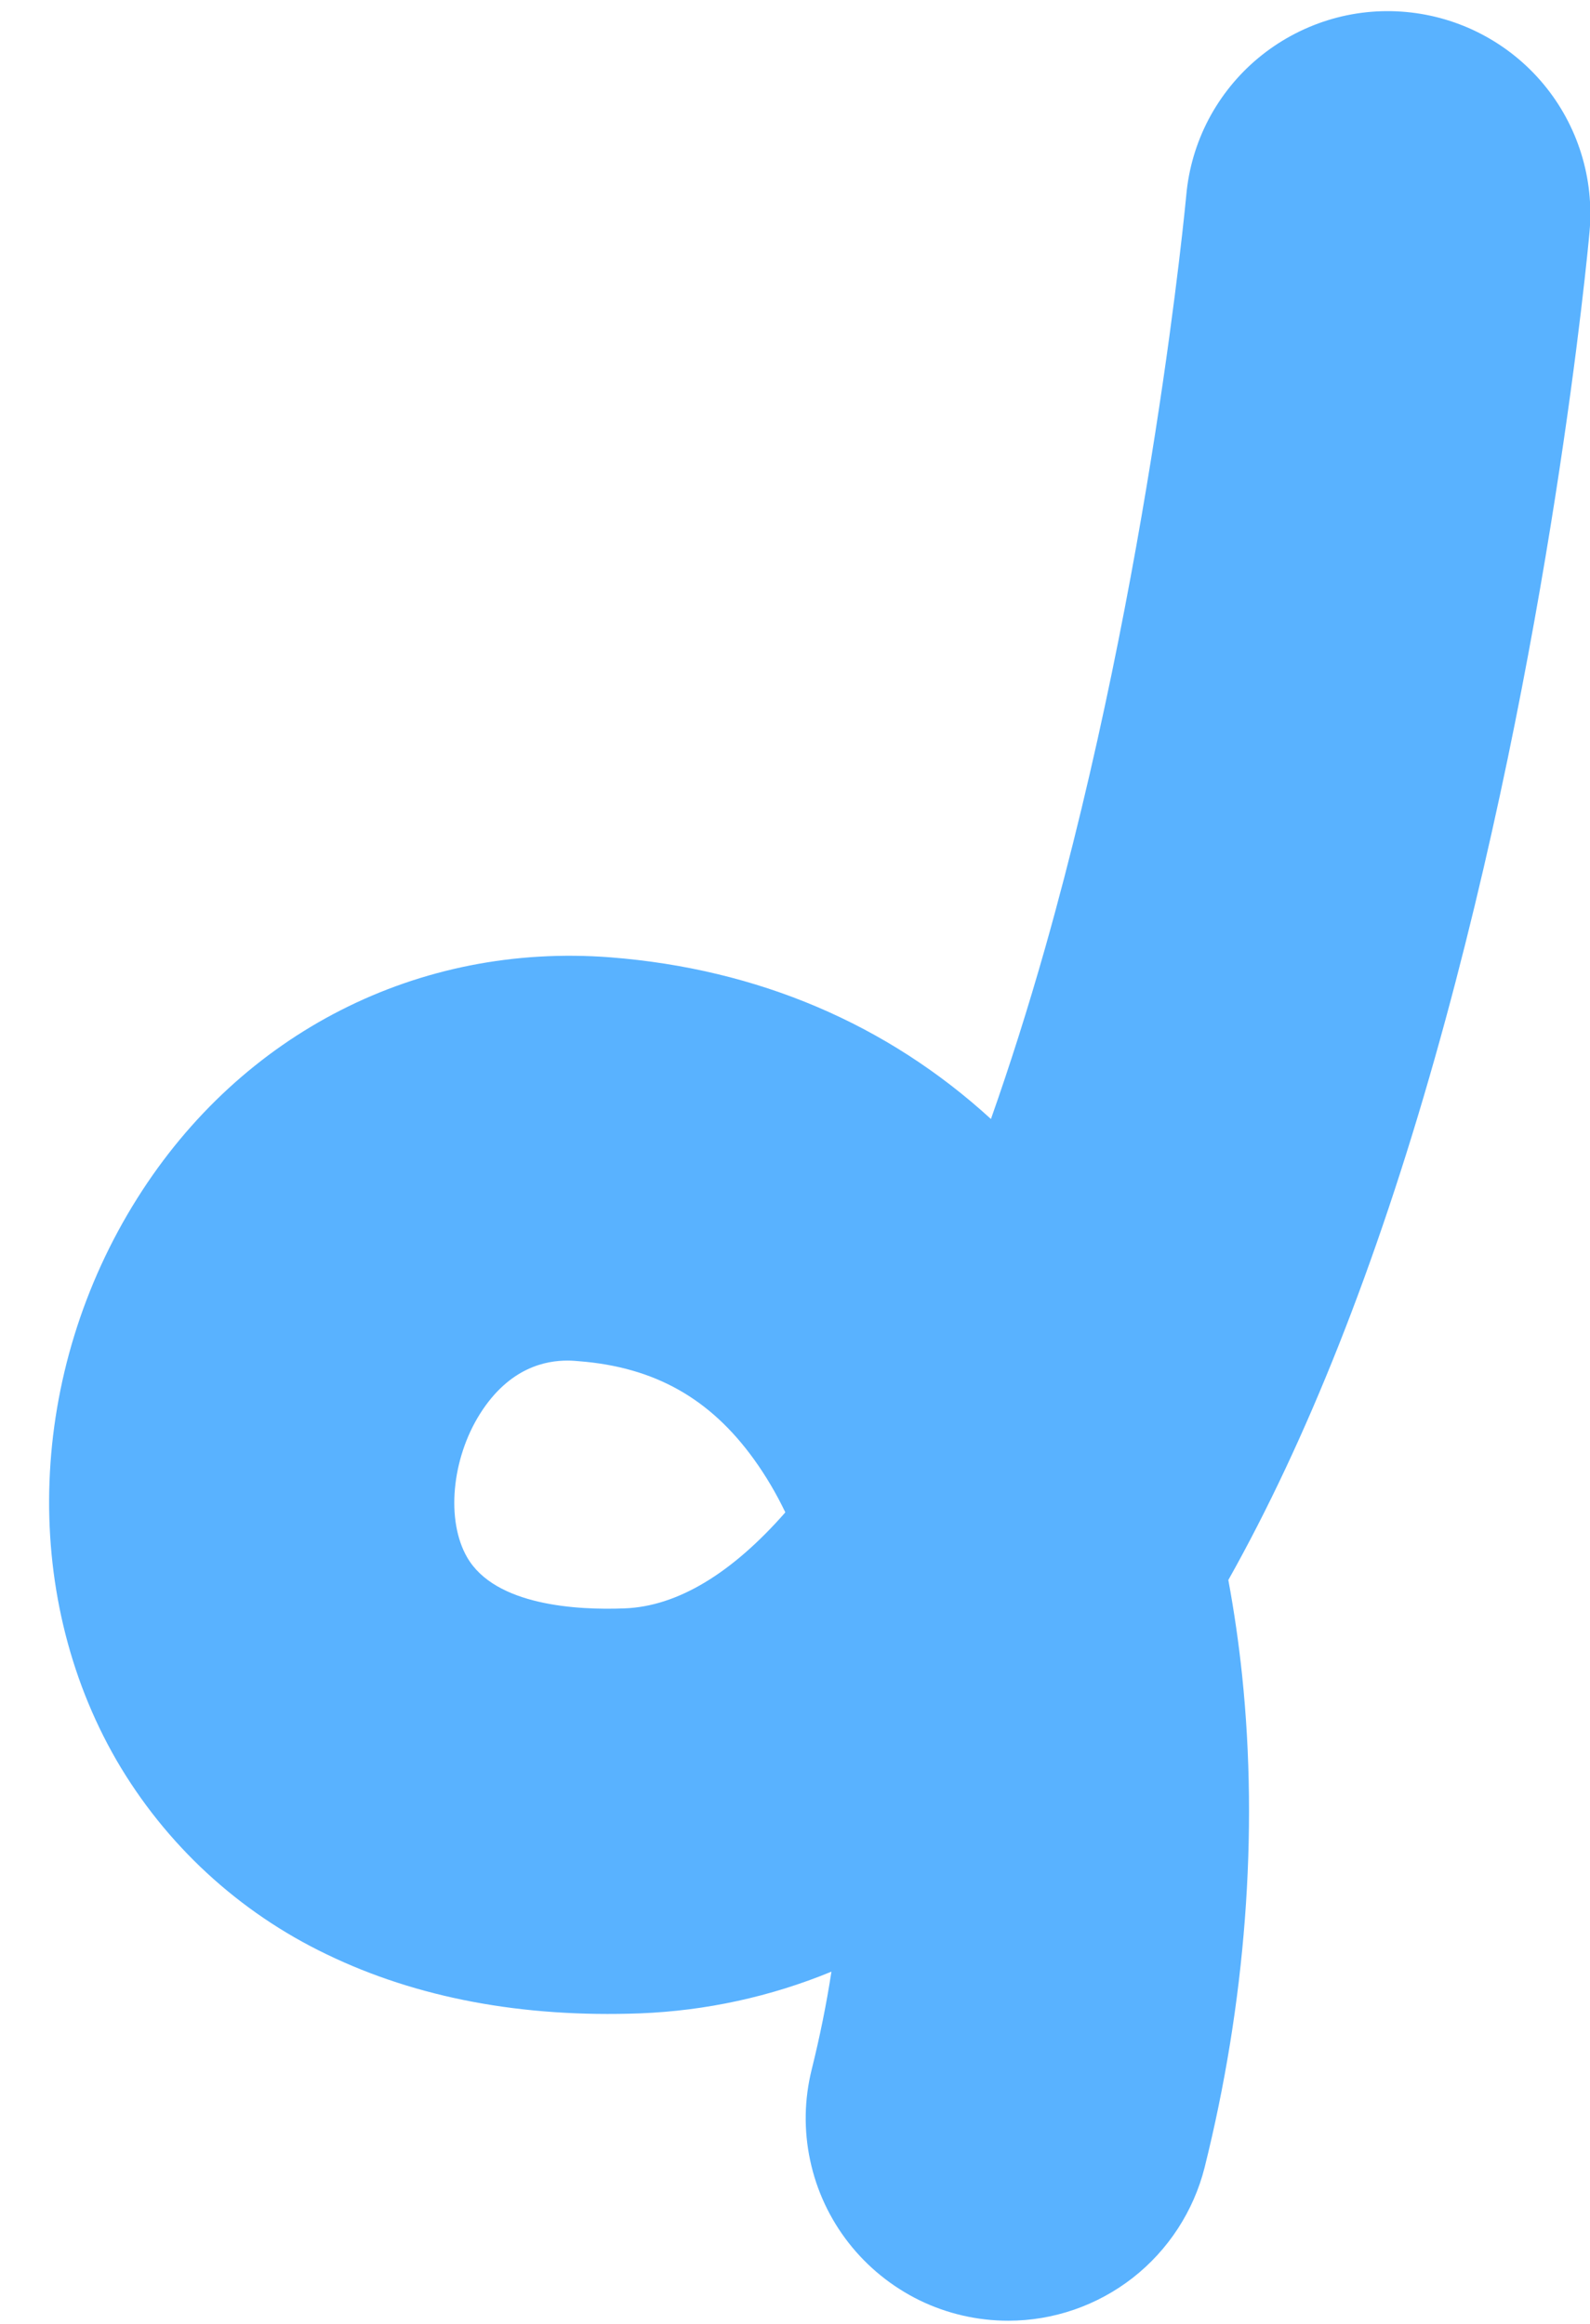 <svg width="13" height="19" viewBox="0 0 13 19" fill="none" xmlns="http://www.w3.org/2000/svg">
<path d="M8.244 18.974C7.992 18.974 7.744 18.917 7.518 18.807C7.292 18.696 7.094 18.536 6.939 18.338C6.784 18.14 6.676 17.909 6.624 17.663C6.571 17.416 6.576 17.162 6.637 16.918C6.703 16.652 6.757 16.386 6.798 16.12C6.301 16.325 5.771 16.44 5.234 16.461C4.27 16.497 3.408 16.335 2.672 15.979C1.952 15.634 1.352 15.08 0.951 14.389C0.16 13.018 0.228 11.216 1.123 9.796C1.977 8.44 3.422 7.707 4.989 7.827C6.197 7.921 7.254 8.373 8.102 9.149C8.256 8.713 8.404 8.247 8.545 7.751C9.41 4.696 9.696 1.628 9.699 1.597C9.718 1.381 9.78 1.17 9.881 0.977C9.982 0.785 10.12 0.614 10.287 0.475C10.454 0.336 10.647 0.231 10.854 0.166C11.062 0.101 11.28 0.078 11.497 0.098C11.934 0.138 12.338 0.35 12.619 0.687C12.9 1.024 13.036 1.46 12.996 1.897C12.984 2.034 12.679 5.305 11.73 8.655C11.251 10.347 10.684 11.777 10.043 12.918C10.09 13.172 10.128 13.433 10.156 13.701C10.29 14.992 10.183 16.383 9.849 17.721C9.759 18.078 9.552 18.396 9.262 18.623C8.971 18.85 8.613 18.974 8.244 18.974ZM4.64 11.124C4.469 11.124 4.167 11.175 3.924 11.56C3.692 11.929 3.646 12.432 3.819 12.732C4.048 13.13 4.724 13.165 5.106 13.15C5.541 13.134 5.986 12.861 6.421 12.365C6.348 12.213 6.263 12.068 6.165 11.932C5.805 11.432 5.35 11.177 4.732 11.129C4.709 11.127 4.678 11.124 4.64 11.124Z" fill="#59B2FF"/>
</svg>
